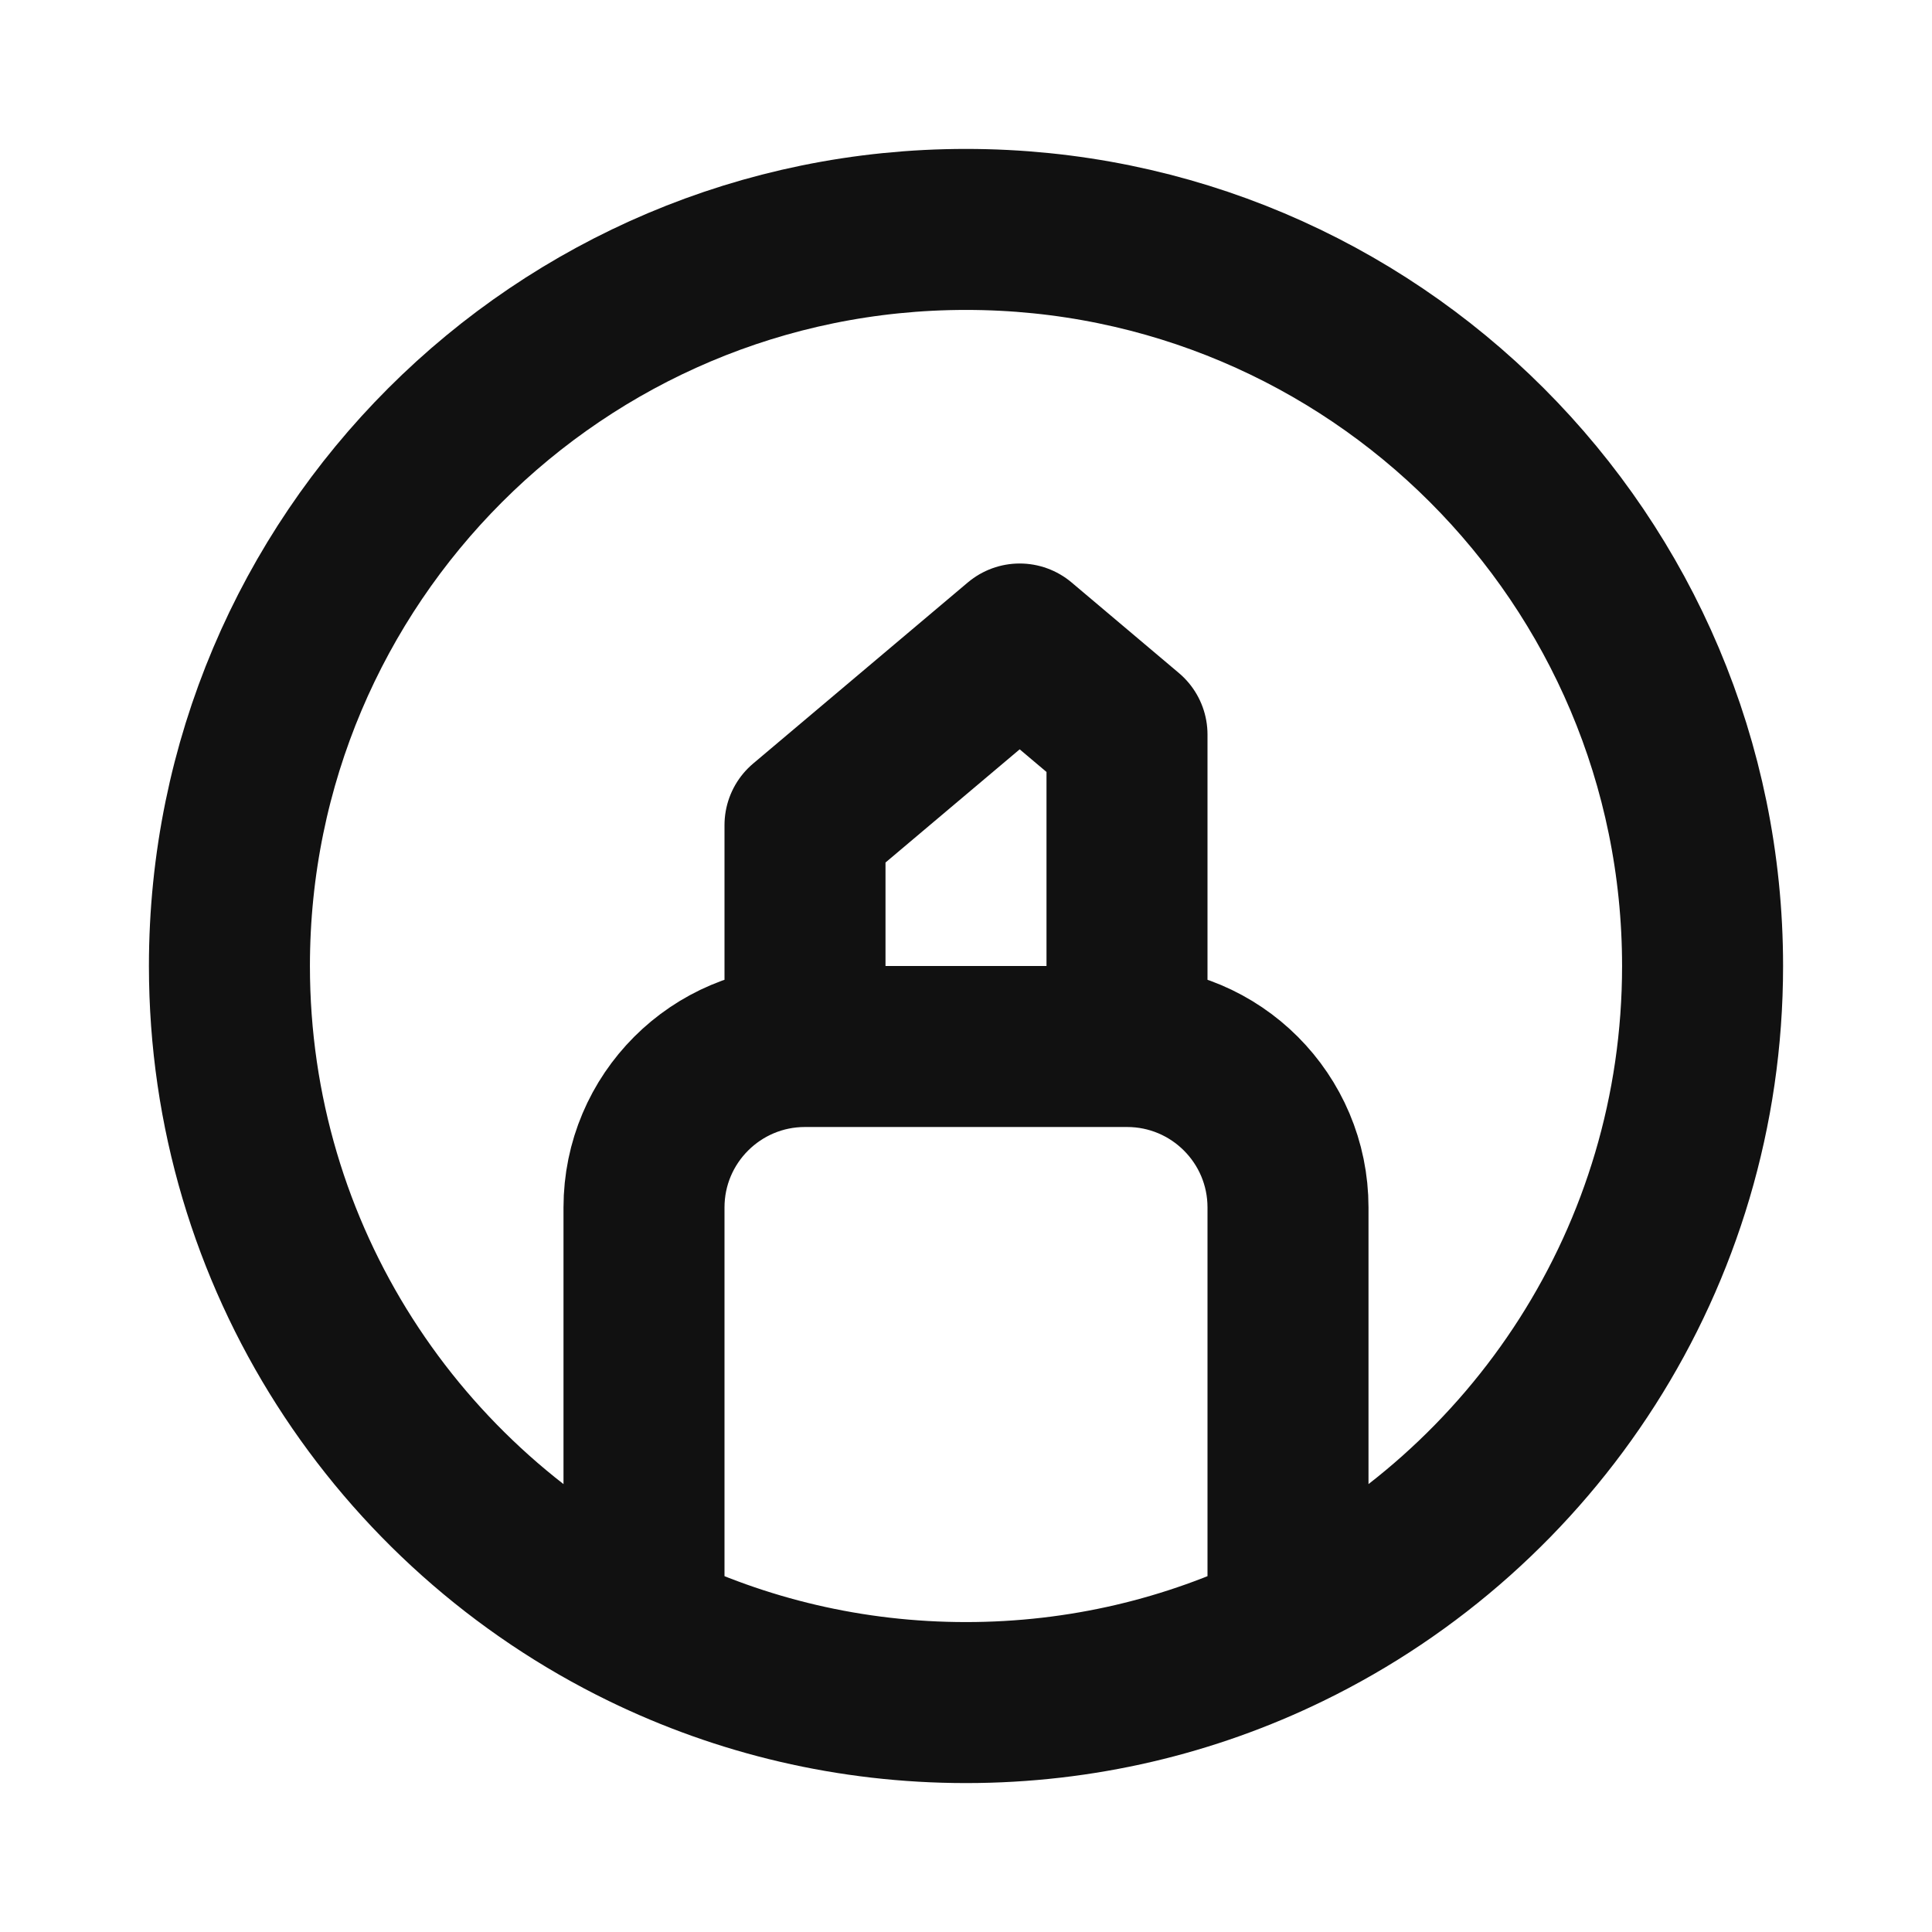 <svg width="24" height="24" viewBox="0 0 24 24" fill="none" xmlns="http://www.w3.org/2000/svg">
<path d="M14 13H10M14 13C15.105 13 16 13.895 16 15V20.231M14 13V9.125L12.667 8L10 10.25V13M10 13C8.896 13 8 13.895 8 15V20.231M16 20.231C19.049 18.747 21.15 15.619 21.15 12C21.15 6.946 17.053 2.85 12 2.85C6.947 2.85 2.85 6.946 2.85 12C2.85 15.619 4.951 18.747 8 20.231M16 20.231C14.792 20.82 13.434 21.15 12 21.15C10.566 21.15 9.209 20.82 8 20.231" stroke="#111111" stroke-width="2" stroke-linecap="round" stroke-linejoin="round"/>
</svg>
